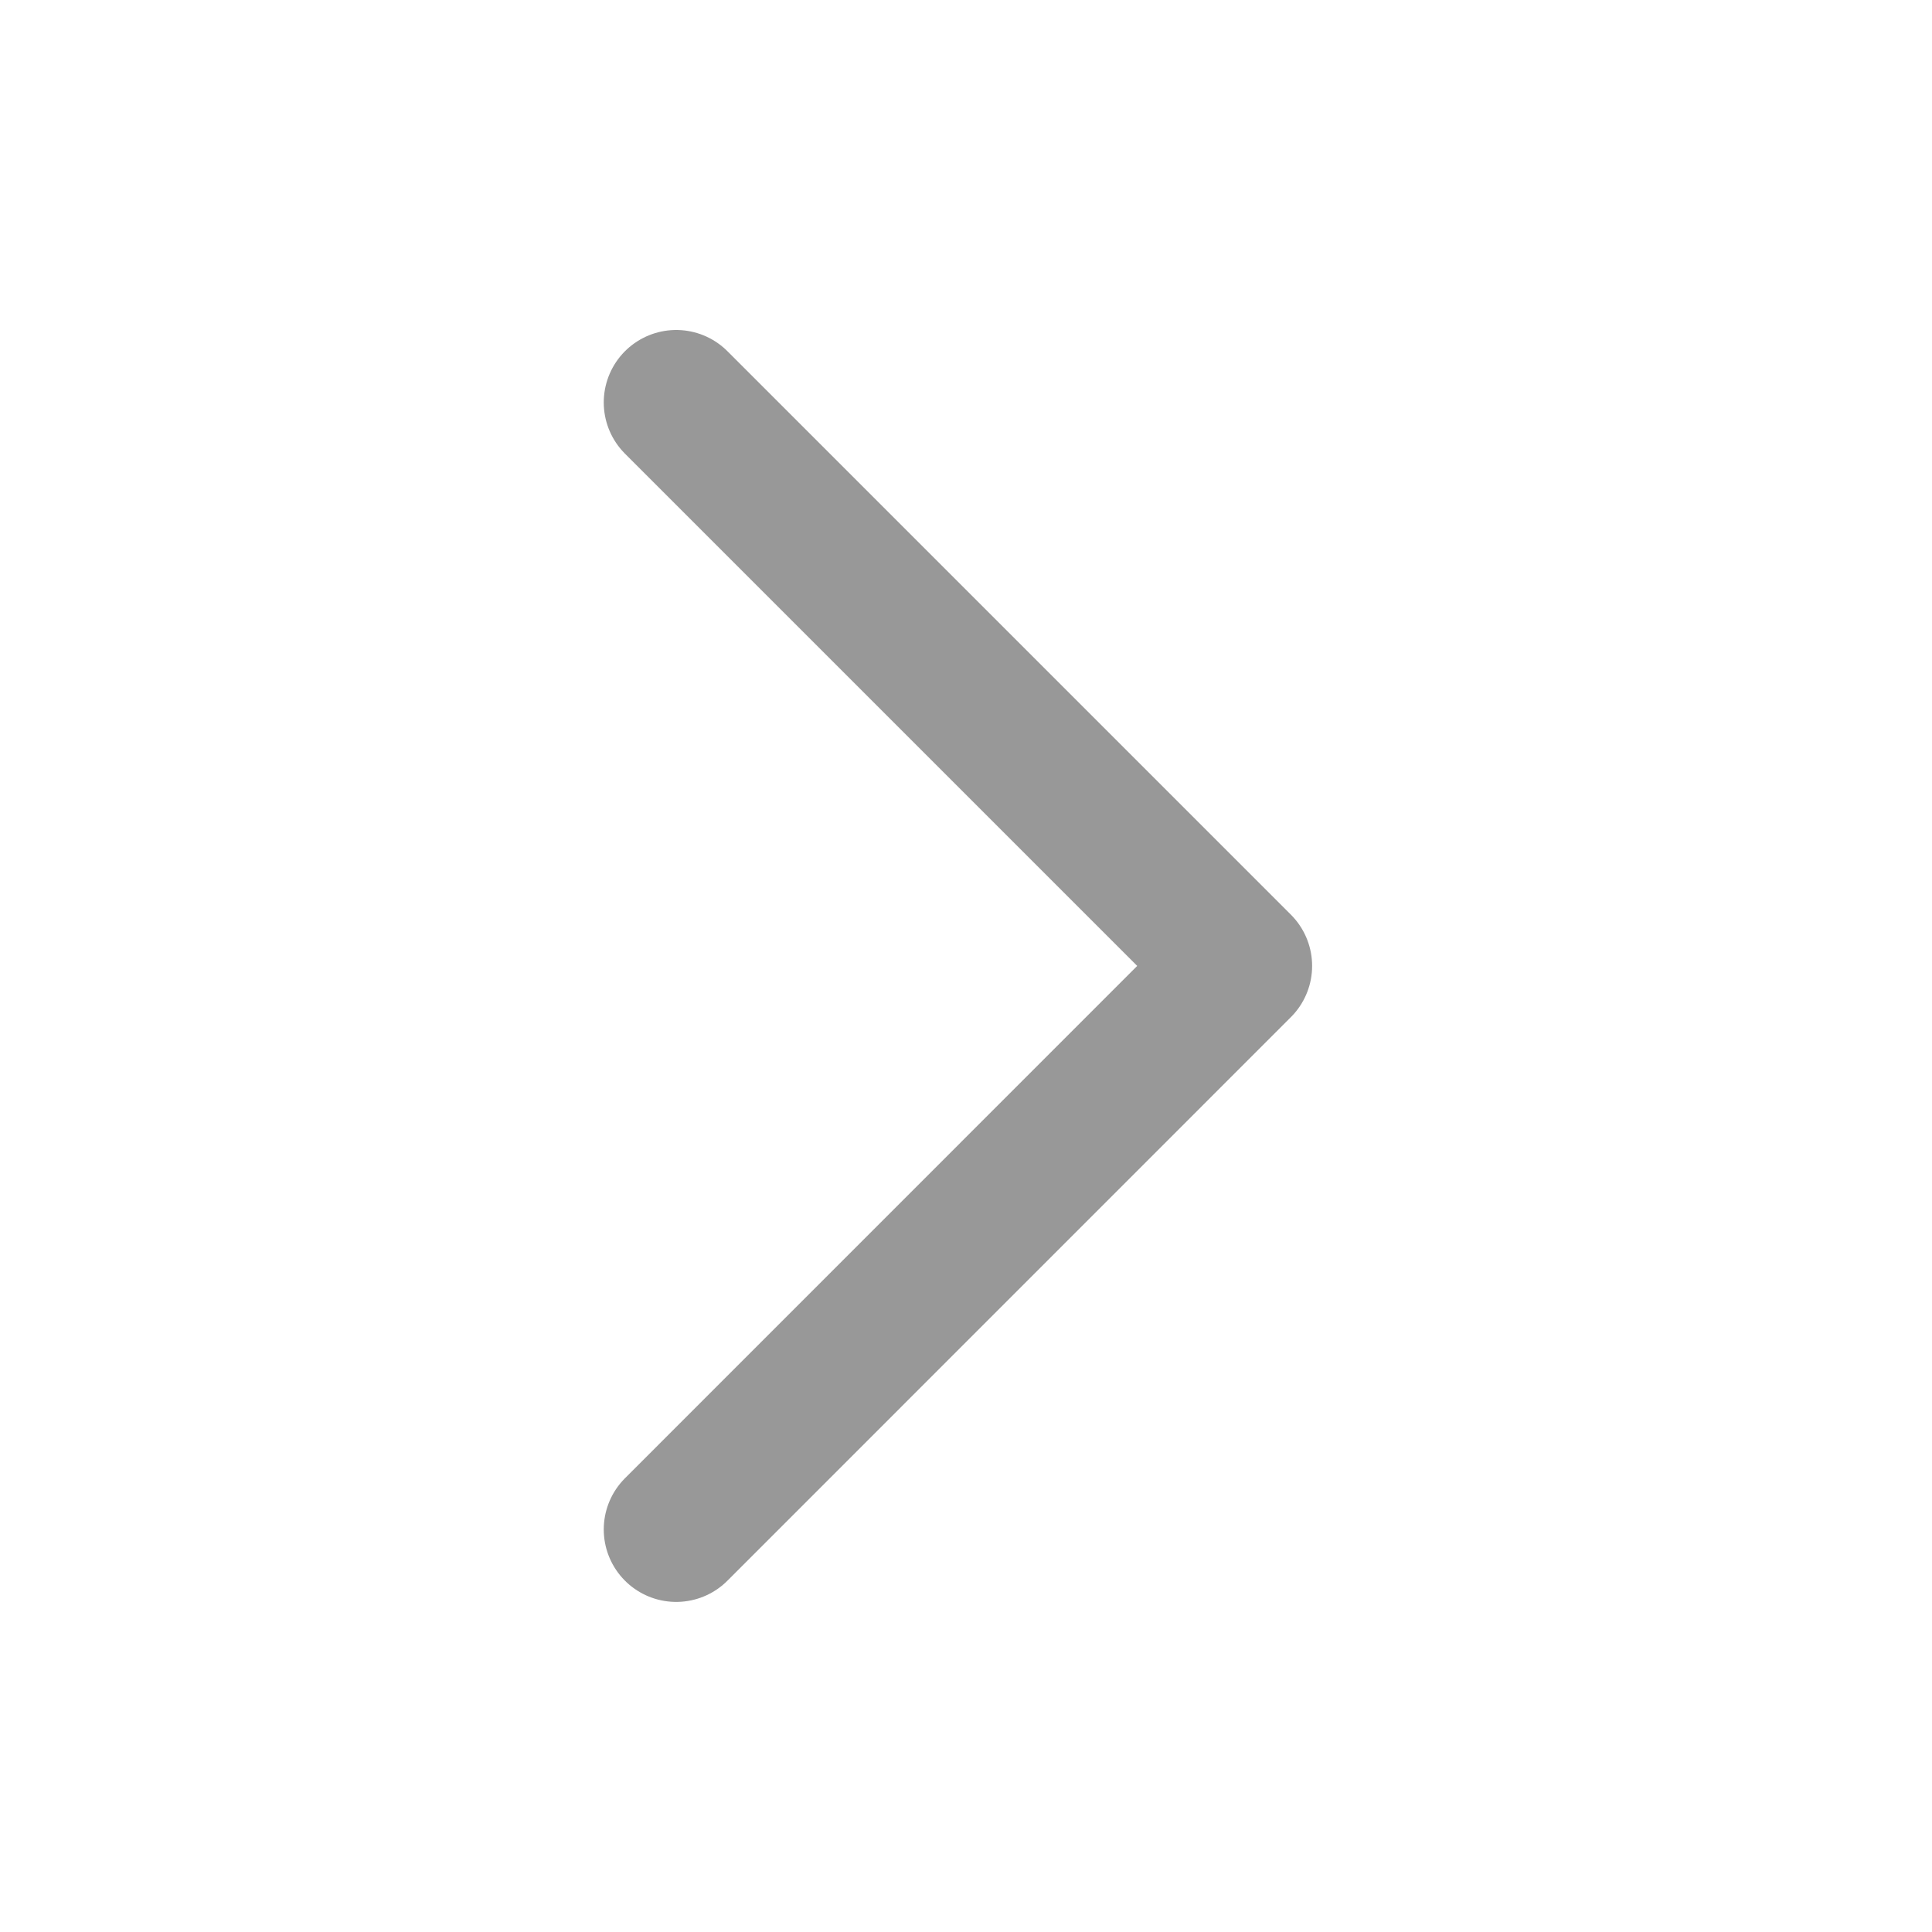 <svg width="20" height="20" viewBox="0 0 20 20" fill="none" xmlns="http://www.w3.org/2000/svg">
<path d="M7 15.833L12.833 9.999L7 4.166" stroke="#989898" stroke-width="1.5" stroke-linecap="round" stroke-linejoin="round"/>
</svg>
